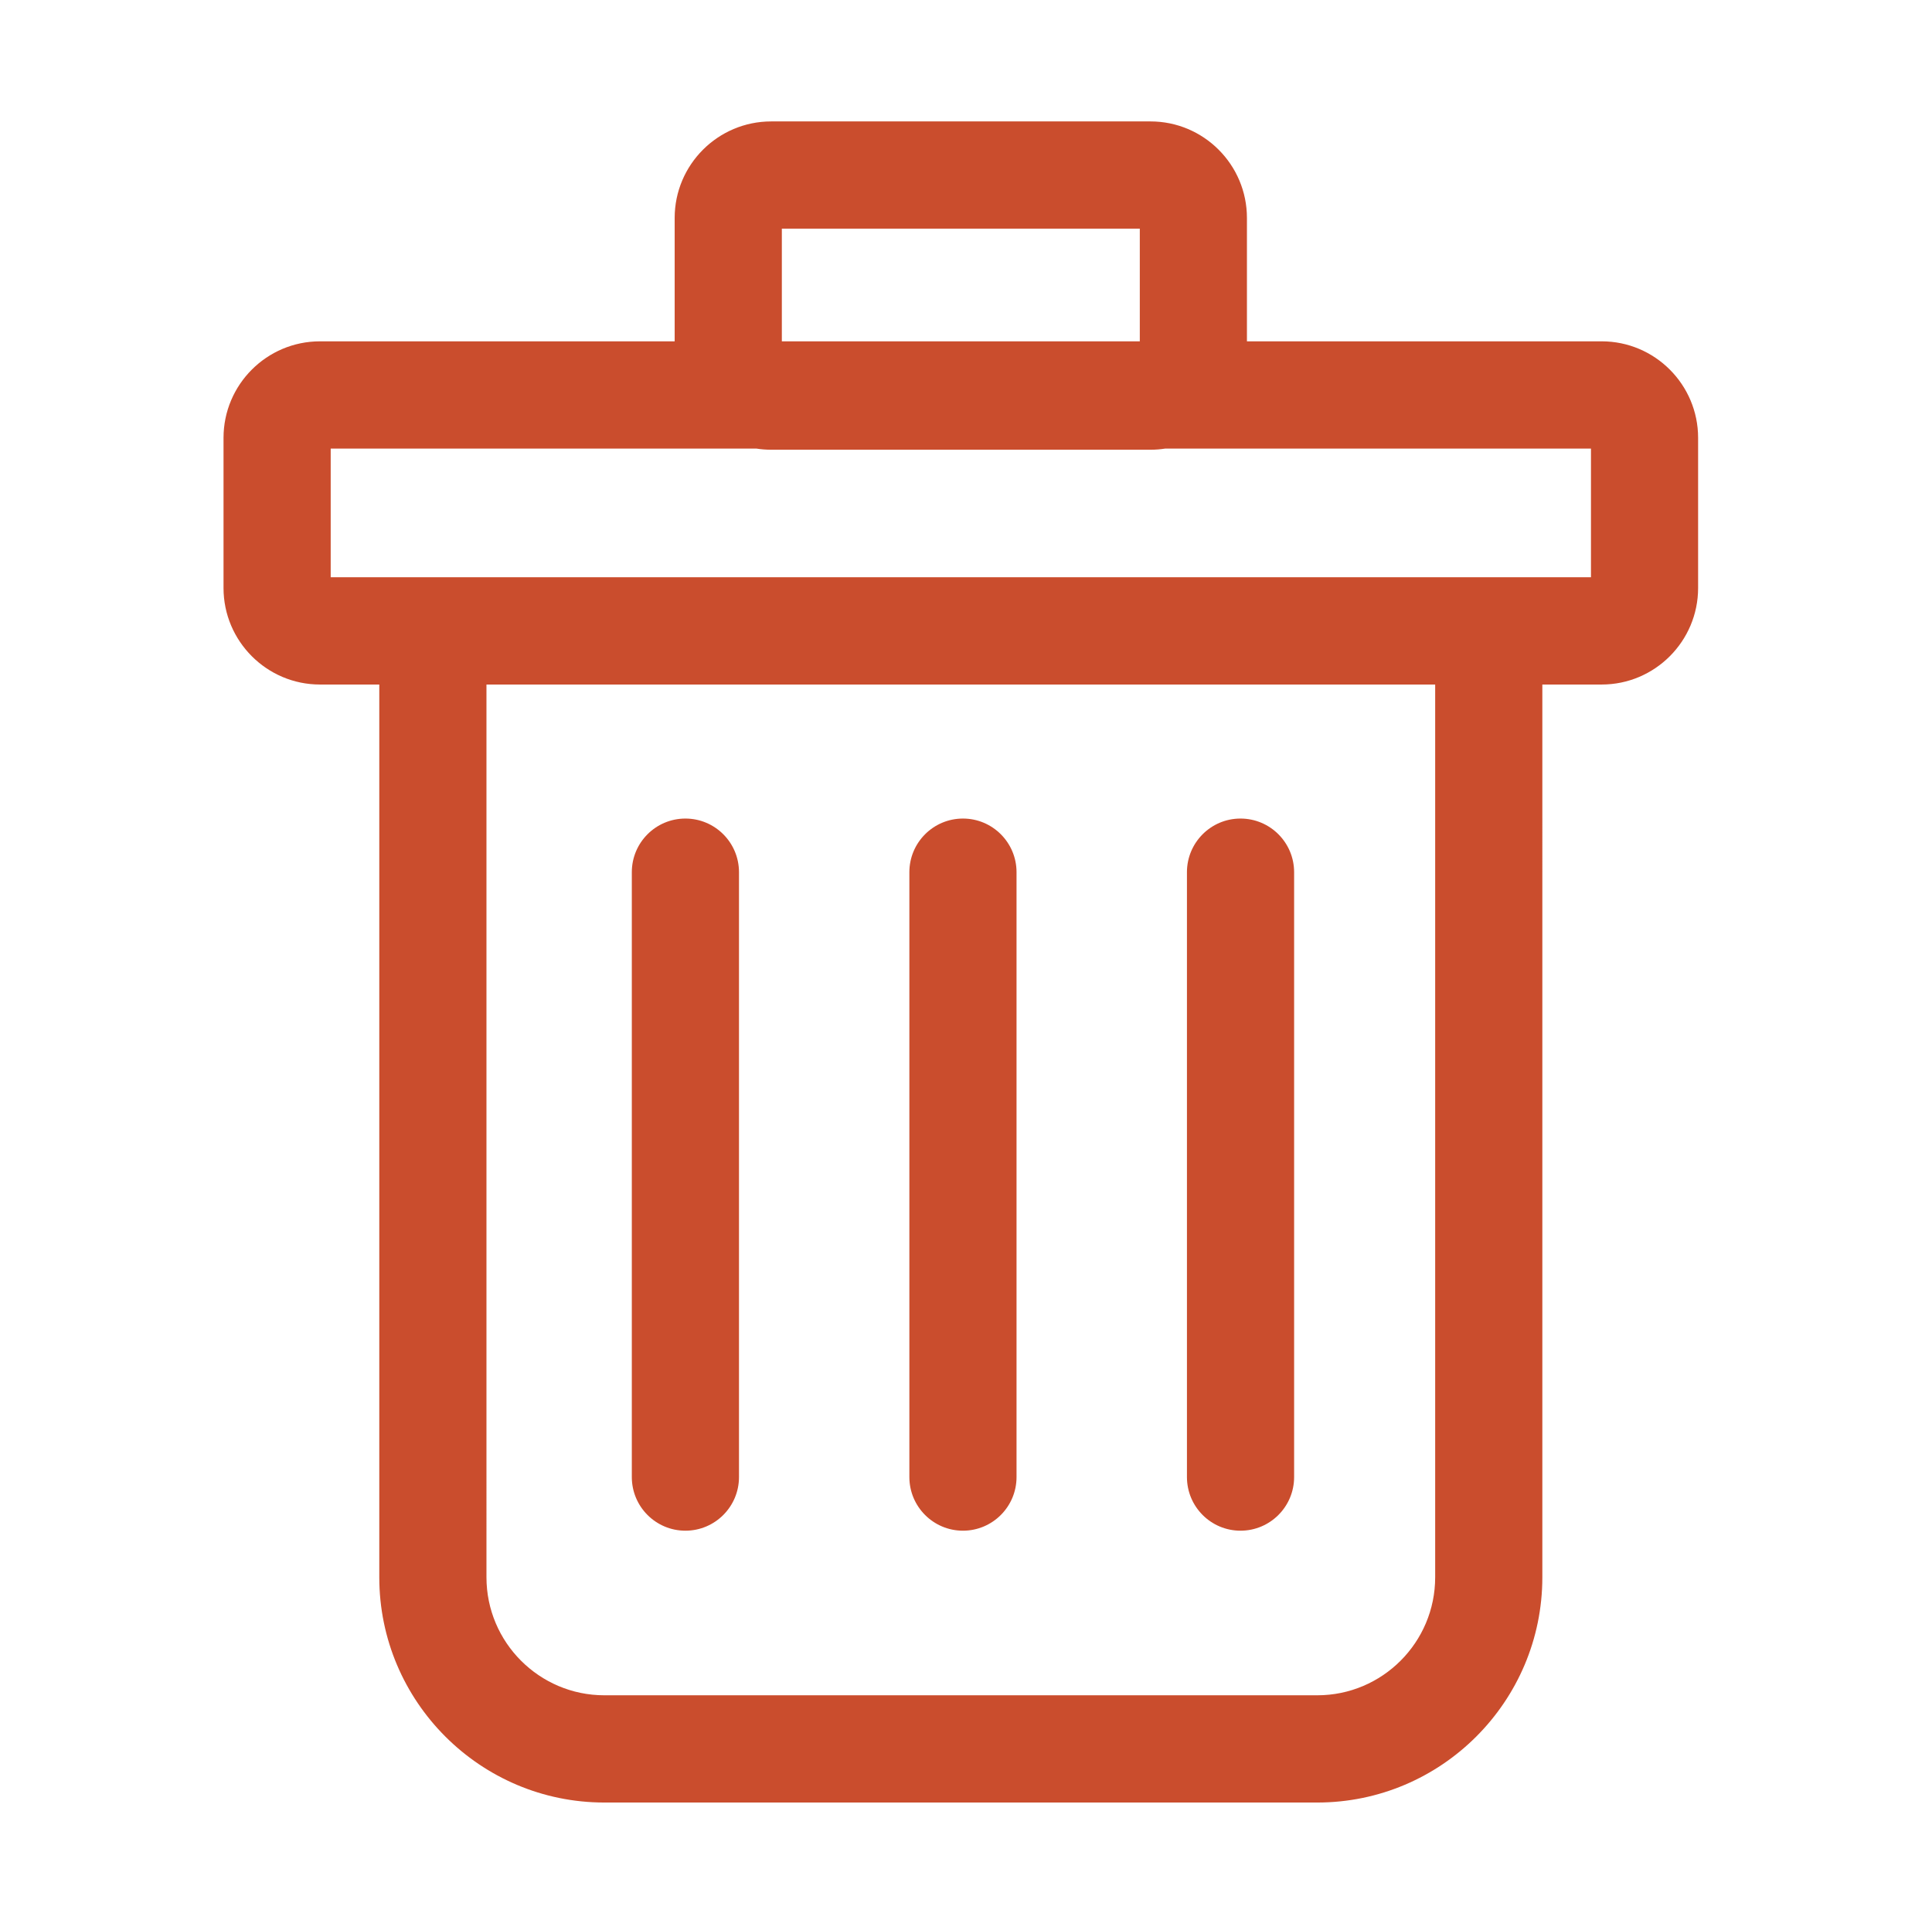 <?xml version="1.0" standalone="no"?><!DOCTYPE svg PUBLIC "-//W3C//DTD SVG 1.1//EN" "http://www.w3.org/Graphics/SVG/1.1/DTD/svg11.dtd"><svg t="1504606486779" class="icon" style="" viewBox="0 0 1025 1024" version="1.1" xmlns="http://www.w3.org/2000/svg" p-id="4715" xmlns:xlink="http://www.w3.org/1999/xlink" width="200.195" height="200"><defs><style type="text/css"></style></defs><path d="M849.748 181.13 661.547 181.13 661.547 115.648c0-28.237-22.944-51.214-51.163-51.214L409.116 64.435c-28.22 0-51.179 22.976-51.179 51.214l0 65.481-188.185 0c-28.204 0-51.163 22.975-51.163 51.213l0 79.678c0 28.236 22.959 51.231 51.163 51.231l31.476 0 0 473.763c0 65.899 53.549 119.519 119.395 119.519l378.253 0c65.83 0 119.396-53.62 119.396-119.518L818.272 363.253l31.476 0c28.219 0 51.163-22.995 51.163-51.231l0-79.678C900.911 204.105 877.967 181.13 849.748 181.13zM414.795 121.344l189.911 0 0 59.785L414.795 181.13 414.795 121.344zM761.414 837.018c0 34.525-28.045 62.607-62.537 62.607l-378.253 0c-34.491 0-62.537-28.081-62.537-62.608L258.087 363.253l503.328 0L761.415 837.018zM844.069 306.325 175.447 306.325l0-68.285 225.83 0c2.542 0.401 5.173 0.61 7.839 0.61l201.268 0c2.665 0 5.277-0.209 7.855-0.61l225.83 0L844.07 306.325zM510.881 812.282c15.696 0 28.43-12.751 28.43-28.464L539.311 462.841c0-15.713-12.734-28.465-28.43-28.465-15.694 0-28.428 12.752-28.428 28.465L482.454 783.817C482.454 799.531 495.187 812.282 510.881 812.282zM658.13 812.282c15.715 0 28.449-12.751 28.449-28.464L686.579 462.841c0-15.713-12.734-28.465-28.449-28.465-15.693 0-28.411 12.752-28.411 28.465L629.719 783.817C629.719 799.531 642.437 812.282 658.13 812.282zM363.634 812.282c15.694 0 28.429-12.751 28.429-28.464L392.063 462.841c0-15.713-12.734-28.465-28.429-28.465-15.713 0-28.43 12.752-28.43 28.465L335.204 783.817C335.204 799.531 347.92 812.282 363.634 812.282z" p-id="4716" fill="#ca4d2d"></path></svg>